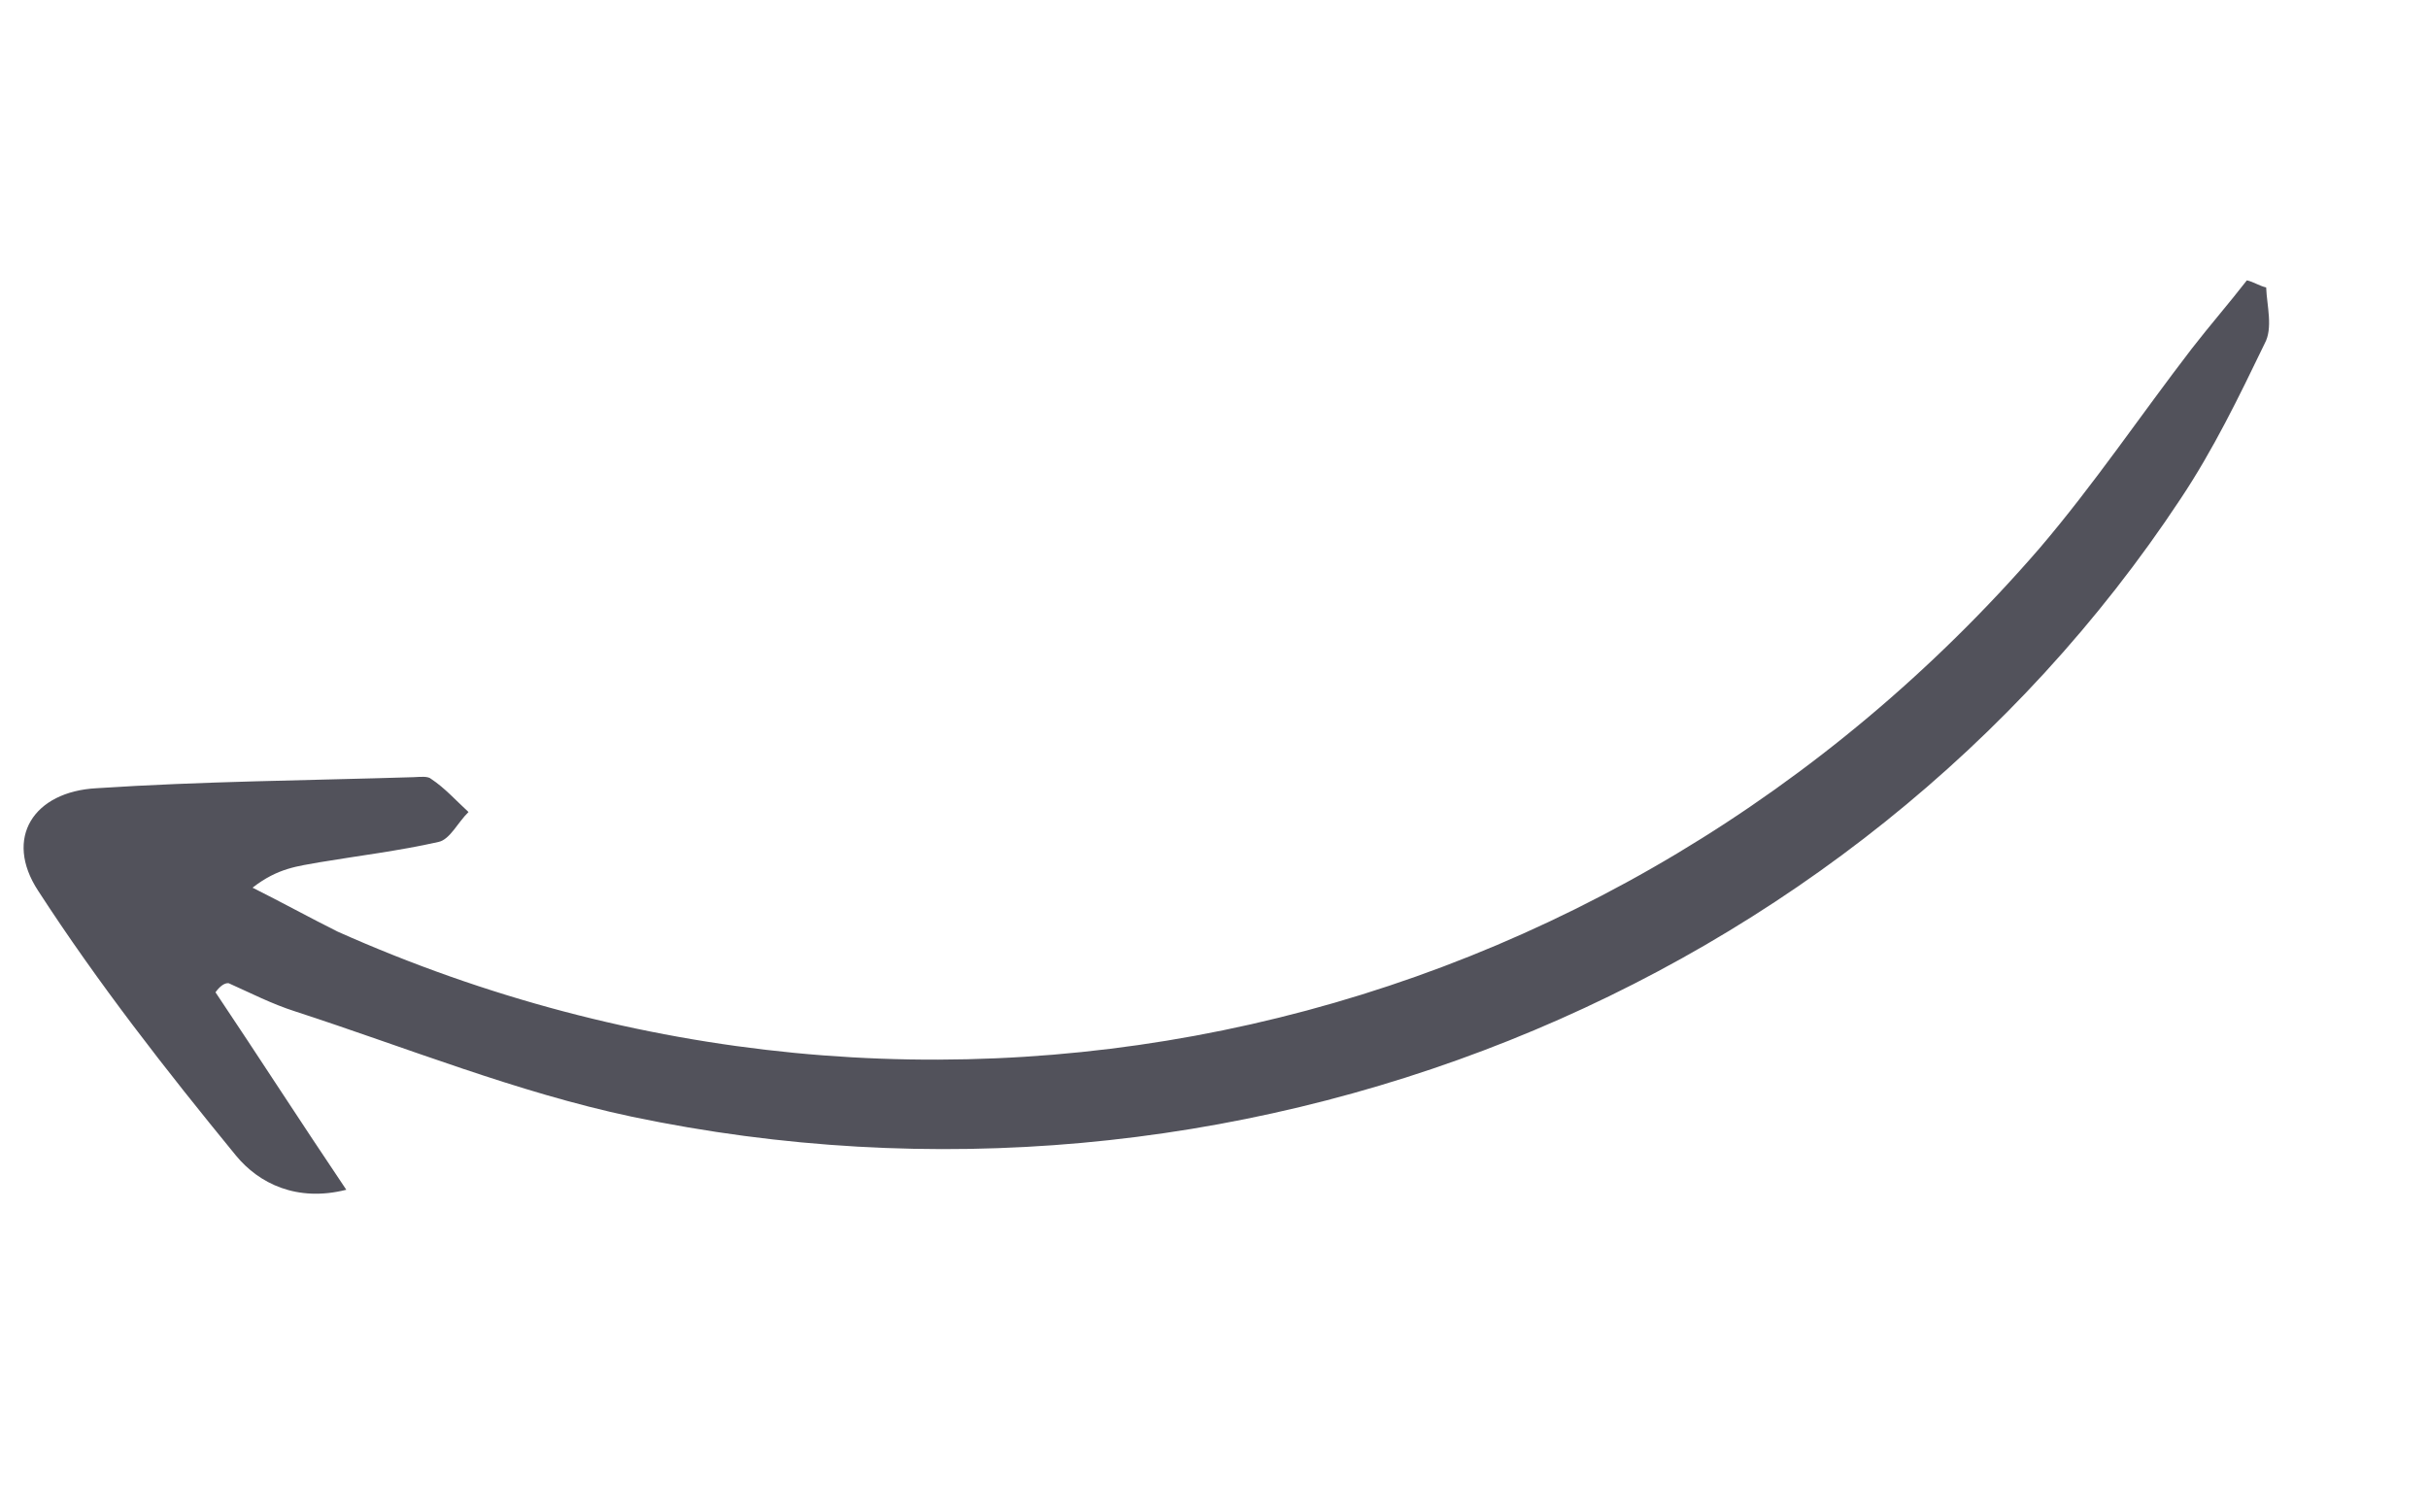 <svg width="265" height="165" viewBox="0 0 265 165" fill="none" xmlns="http://www.w3.org/2000/svg">
<g clip-path="url(#clip0_52_827)">
<path d="M23.52 108.313C28.204 115.302 32.616 122.169 37.796 129.868C32.428 131.228 28.269 129.208 25.742 126.121C18.16 116.86 10.702 107.328 4.158 97.224C0.391 91.461 3.676 86.396 10.554 86.037C22.034 85.282 33.54 85.192 45.169 84.831C45.837 84.803 46.703 84.699 47.049 85.017C48.56 86.018 49.749 87.365 51.136 88.637C49.974 89.751 49.11 91.651 47.849 91.905C43.47 92.89 39.141 93.406 34.886 94.12C32.56 94.552 30.358 94.712 27.565 96.894C30.635 98.427 33.779 100.157 36.849 101.69C101.659 130.613 176.019 113.674 222.6 59.848C228.555 52.873 233.619 45.337 239.228 38.043C241.204 35.497 243.255 33.147 245.232 30.6C245.974 30.768 246.593 31.208 247.336 31.376C247.412 33.369 248.108 35.802 247.17 37.506C244.38 43.282 241.59 49.057 237.984 54.468C202.315 108.429 134.573 135.668 68.939 121.888C56.391 119.227 44.36 114.348 32.232 110.405C29.657 109.583 27.404 108.414 24.954 107.32C24.483 107.274 23.964 107.695 23.52 108.313Z" fill="#52525B"/>
</g>
<defs>
<clipPath id="clip0_52_827">
<rect width="251" height="81" fill="white" transform="translate(0.792 89.093) rotate(-20.751)"/>
</clipPath>
</defs>
</svg>
